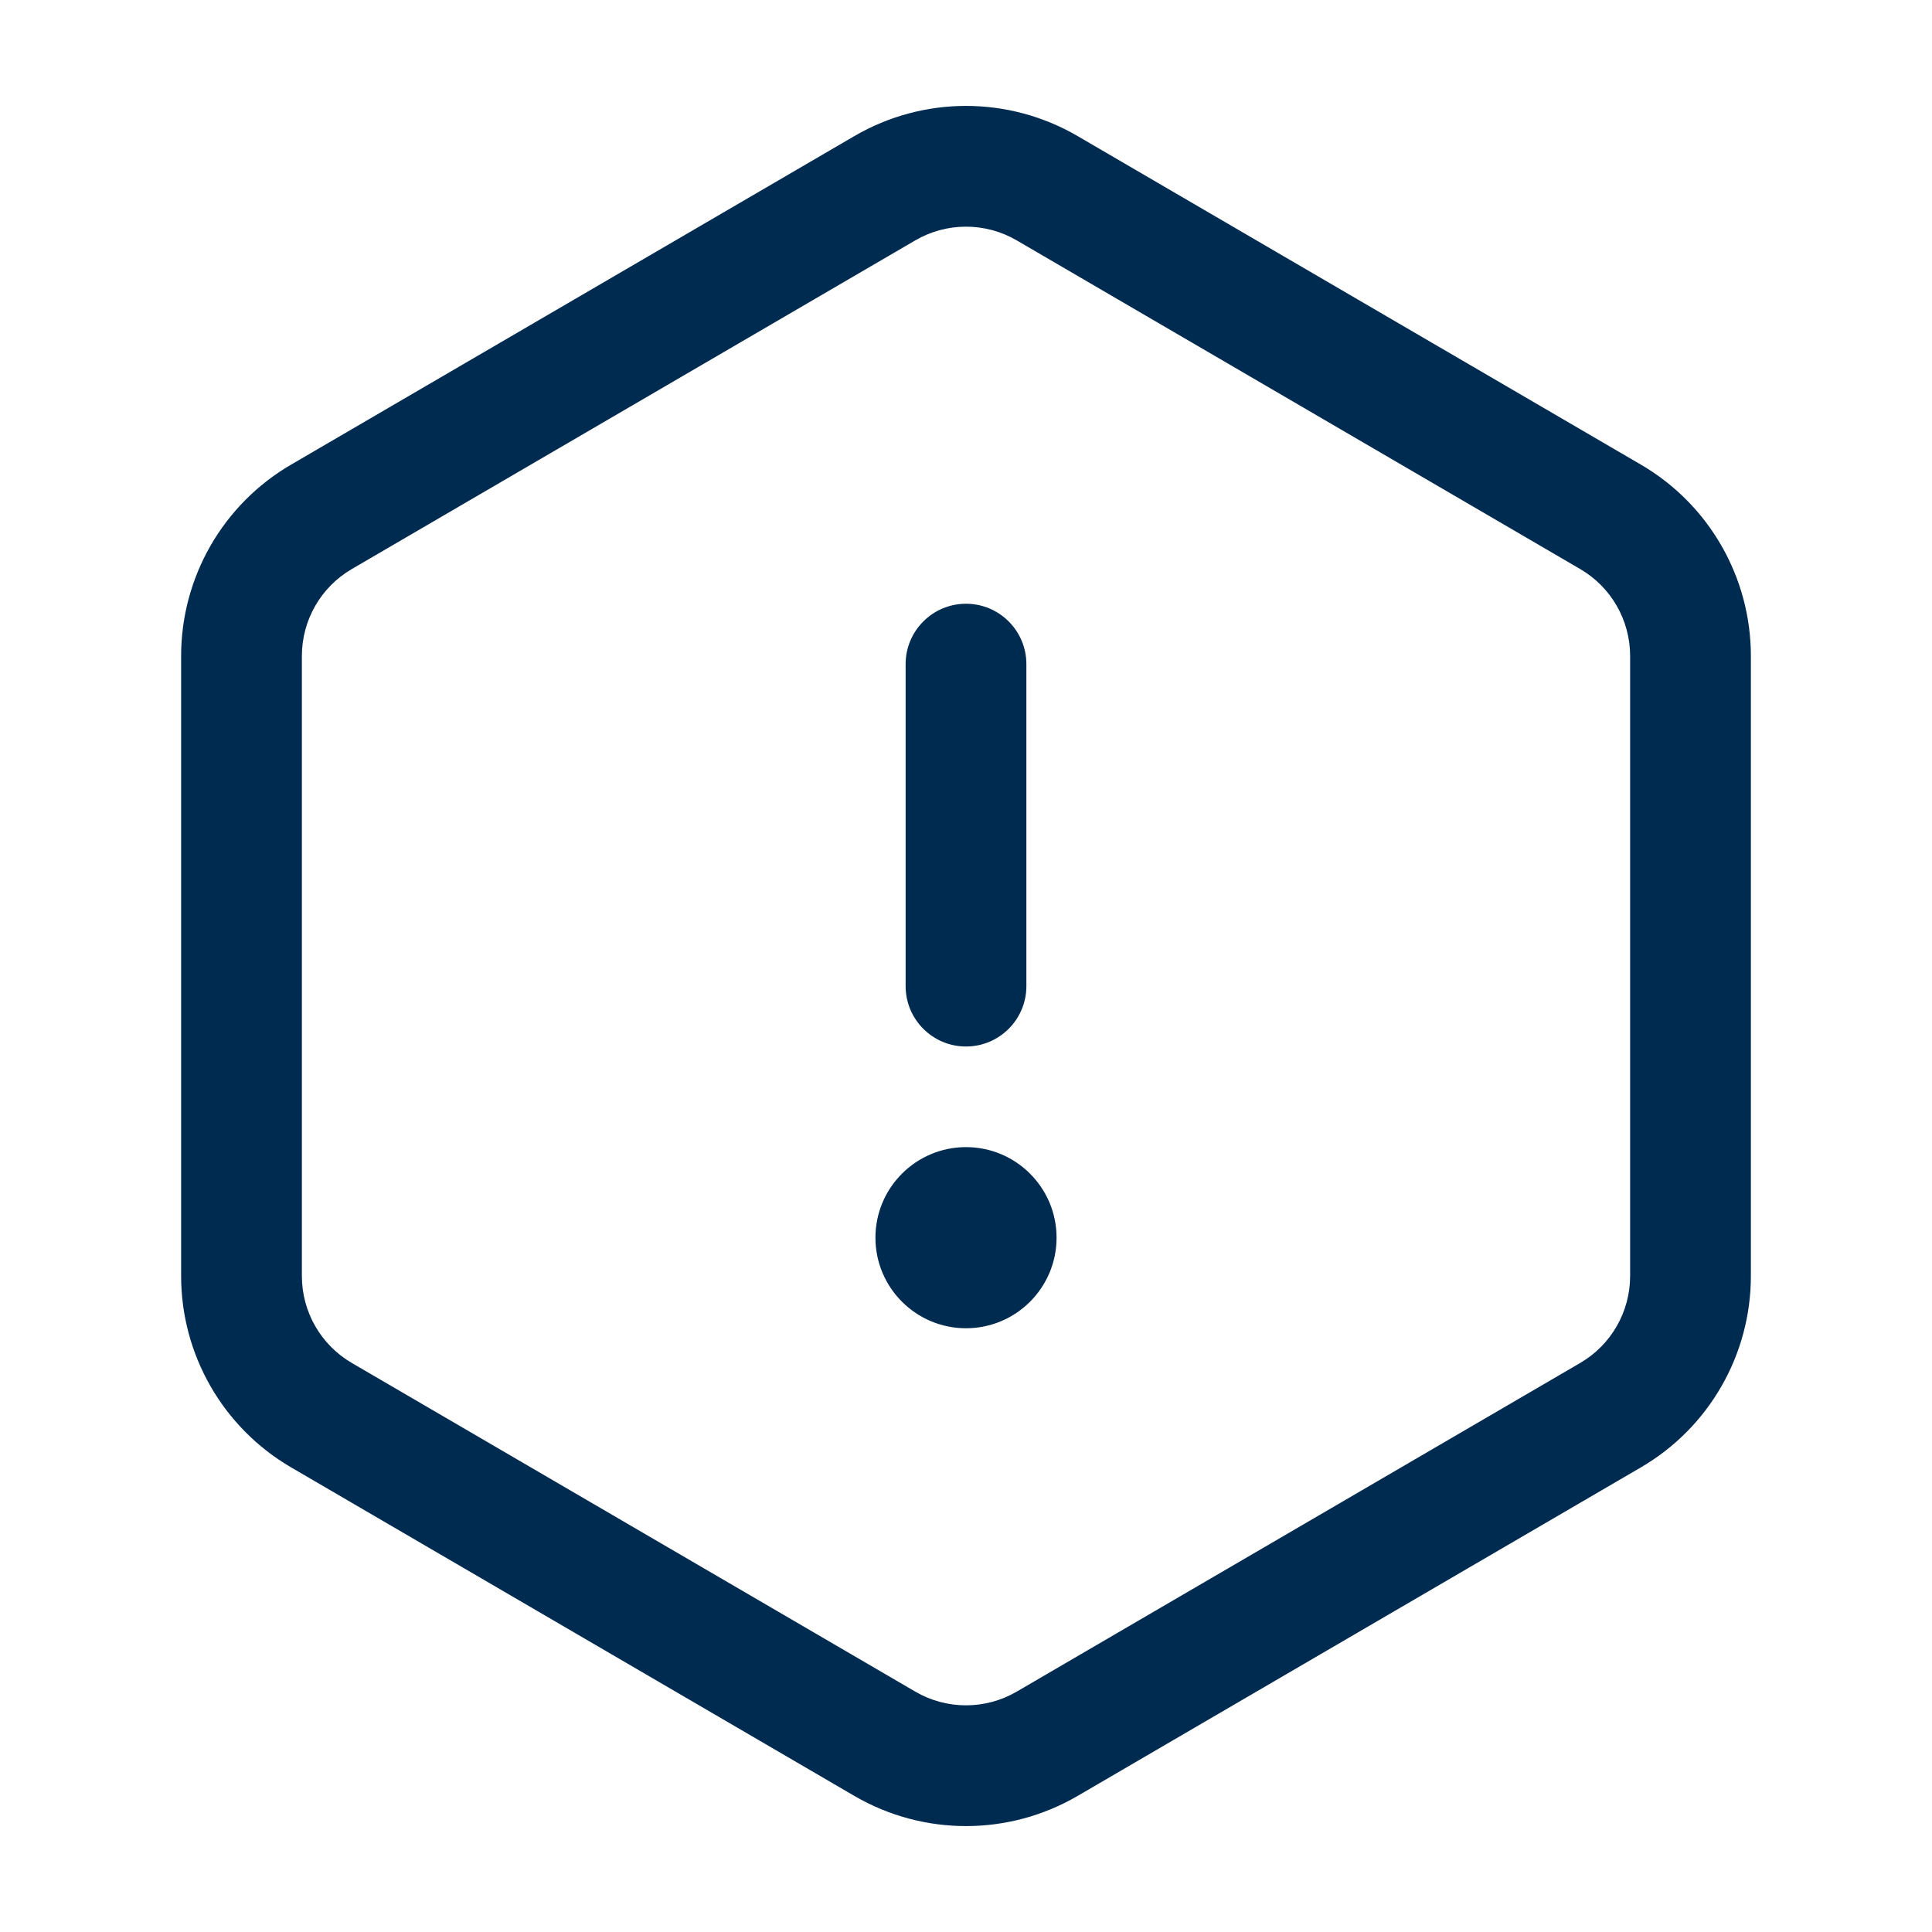 <svg width="24" height="24" viewBox="0 0 24 24" fill="none" xmlns="http://www.w3.org/2000/svg">
<path fill-rule="evenodd" clip-rule="evenodd" d="M11.37 2.986C11.759 2.759 12.241 2.759 12.63 2.986L19.63 7.069C20.014 7.293 20.25 7.704 20.25 8.149V15.851C20.25 16.296 20.014 16.707 19.63 16.931L12.63 21.014C12.241 21.241 11.759 21.241 11.37 21.014L4.37 16.931C3.986 16.707 3.75 16.296 3.75 15.851V8.149C3.75 7.704 3.986 7.293 4.37 7.069L11.37 2.986ZM13.386 1.69C12.529 1.191 11.471 1.191 10.614 1.69L3.614 5.773C2.769 6.266 2.25 7.171 2.25 8.149V15.851C2.25 16.829 2.77 17.734 3.614 18.227L10.614 22.31C11.471 22.809 12.529 22.809 13.386 22.31L20.386 18.227C21.23 17.734 21.75 16.829 21.75 15.851V8.149C21.75 7.171 21.23 6.266 20.386 5.773L13.386 1.69ZM12 7.5C12.414 7.5 12.75 7.836 12.75 8.25V12.25C12.75 12.664 12.414 13 12 13C11.586 13 11.25 12.664 11.25 12.25V8.25C11.25 7.836 11.586 7.5 12 7.5ZM13.125 15.375C13.125 15.996 12.621 16.5 12 16.5C11.379 16.5 10.875 15.996 10.875 15.375C10.875 14.754 11.379 14.25 12 14.25C12.621 14.25 13.125 14.754 13.125 15.375Z" fill="#002B51"/>
</svg>

